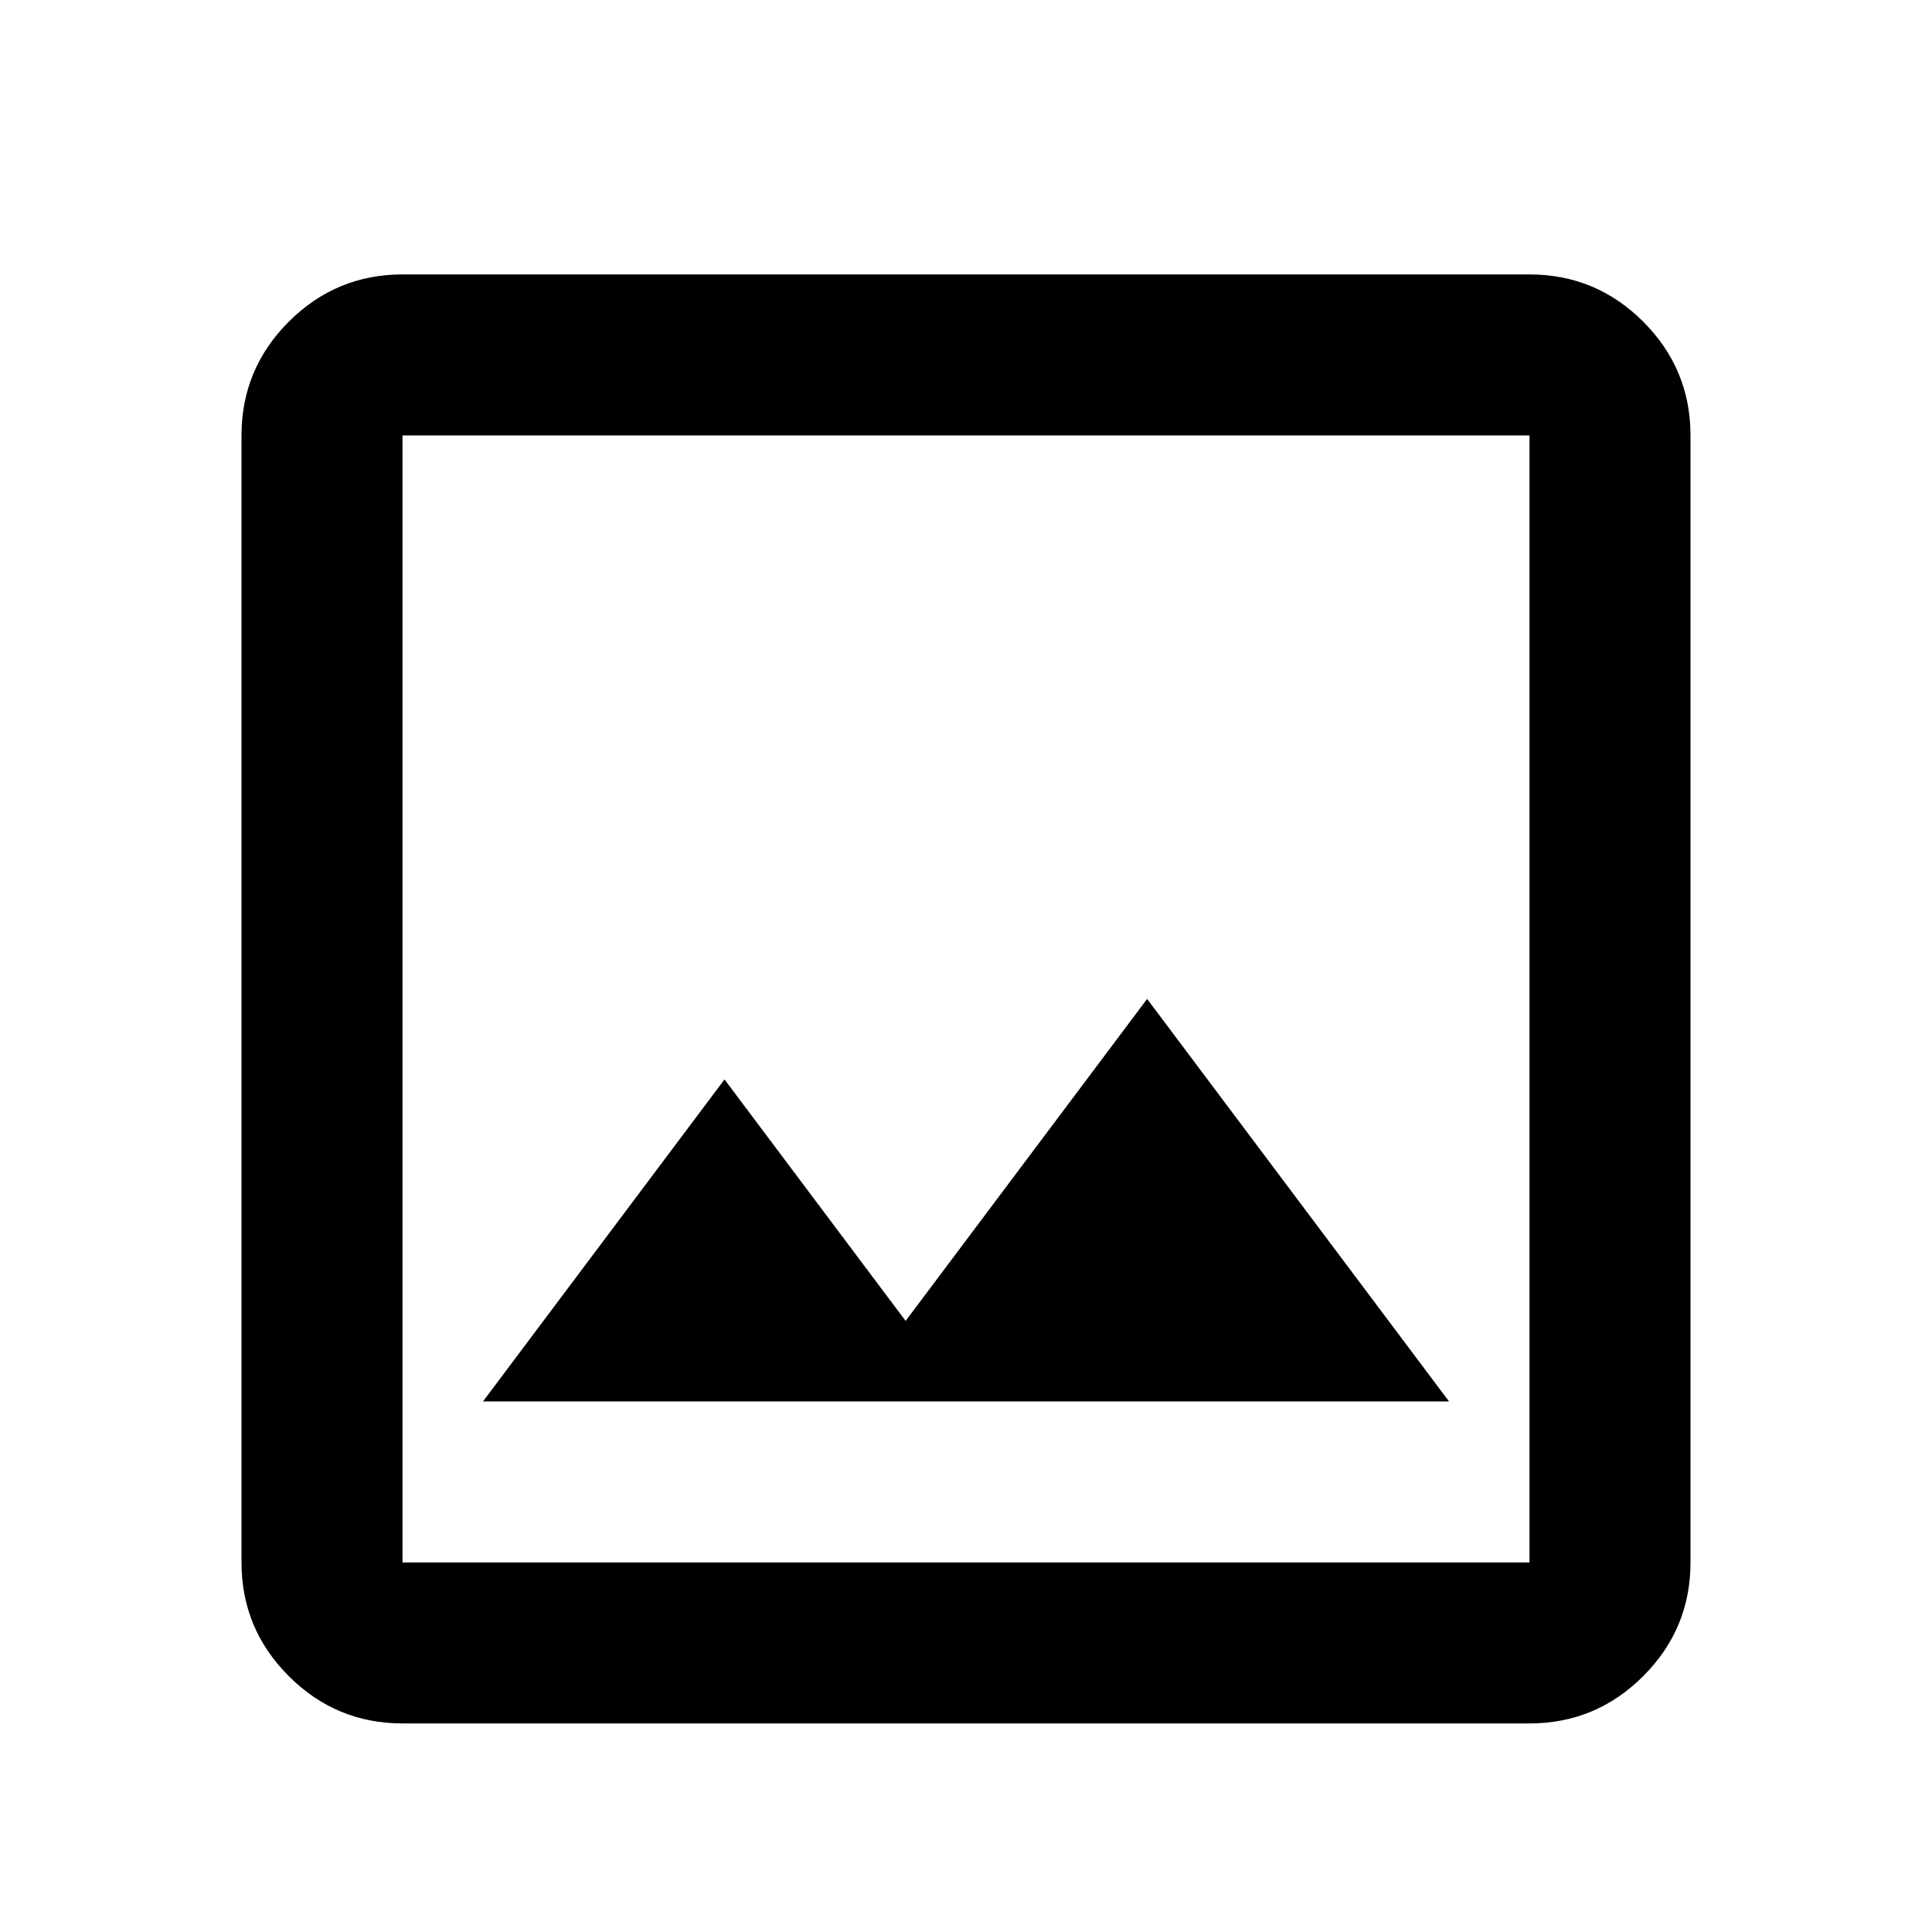 <svg width="24" height="24" viewBox="0 0 24 24" fill="none" xmlns="http://www.w3.org/2000/svg">
<g clip-path="url(#clip0_1_646)">
<path d="M5 21.409C4.45 21.409 3.979 21.213 3.587 20.821C3.196 20.43 3 19.959 3 19.409V5.409C3 4.859 3.196 4.388 3.587 3.996C3.979 3.605 4.45 3.409 5 3.409H19C19.55 3.409 20.021 3.605 20.413 3.996C20.804 4.388 21 4.859 21 5.409V19.409C21 19.959 20.804 20.43 20.413 20.821C20.021 21.213 19.55 21.409 19 21.409H5ZM5 19.409H19V5.409H5V19.409ZM6 17.409H18L14.25 12.409L11.25 16.409L9 13.409L6 17.409Z" fill="currentColor"/>
</g>
<defs>
<clipPath id="clip0_1_646">
<rect width="24" height="24" fill="white"/>
</clipPath>
</defs>
</svg>

